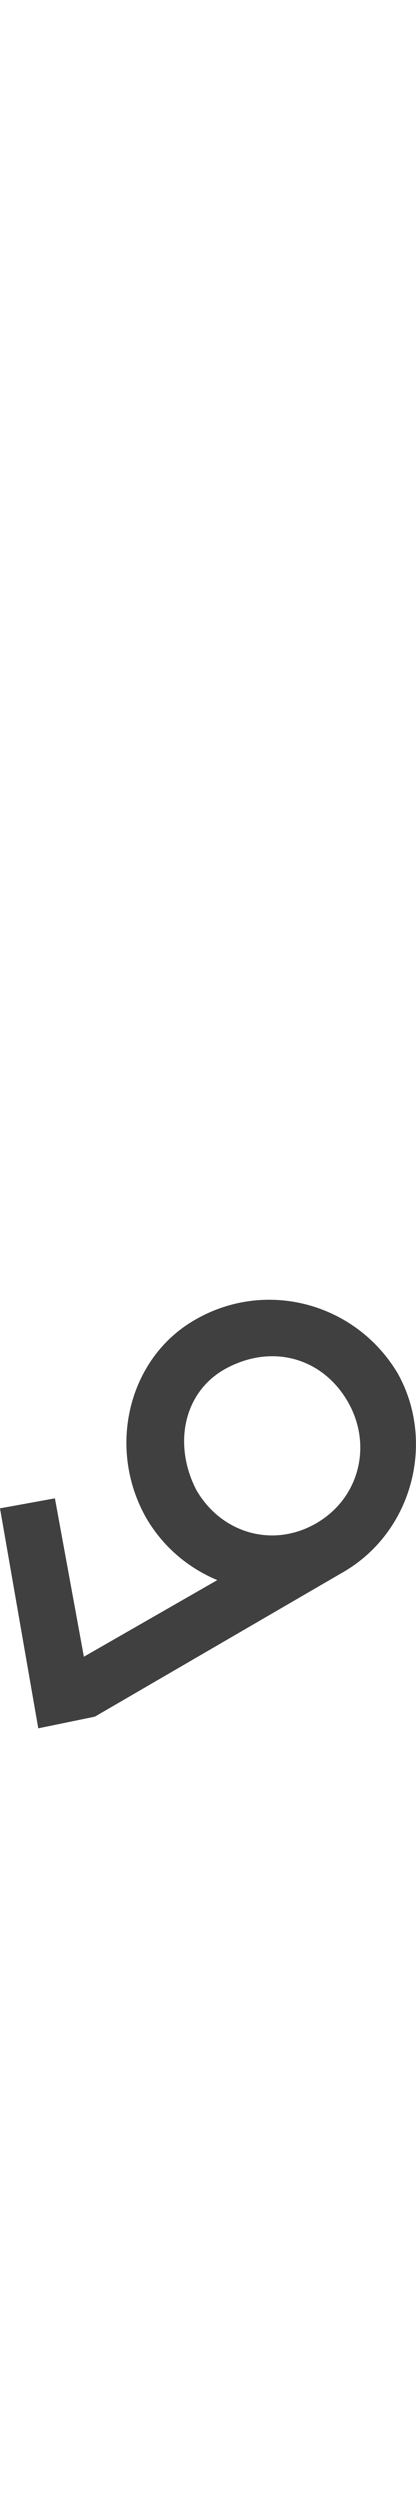 <?xml version="1.0" standalone="no"?>
<svg
   version="1.1"
   viewBox="0 0 250.0 1500.0"
   width="250.0"
   height="1500.0"
   xmlns="http://www.w3.org/2000/svg"
   xmlns:sodipodi="http://sodipodi.sourceforge.net/DTD/sodipodi-0.dtd">
 <sodipodi:namedview objecttolerance="1" gridtolerance="1" guidetolerance="1">
  <sodipodi:guide position="0,400" orientation="0,-1"/>
 </sodipodi:namedview>
 <g transform="matrix(1 0 0 -1 0 1100.0)">
  <path opacity="0.75" d="M23.0 63.0 57.0 70.0 33.0 201.0 0.0 195.0 23.0 63.0ZM150.0 6.0ZM205.0 156.0C248.0 180.0 262.0 235.0 239.0 276.0C214.0 318.0 160.0 333.0 117.0 308.0C77.0 285.0 64.0 231.0 88.0 189.0C112.0 148.0 165.0 133.0 205.0 156.0ZM57.0 70.0 205.0 156.0 190.0 186.0 40.0 100.0 57.0 70.0ZM190.0 186.0C164.0 171.0 133.0 180.0 118.0 206.0C104.0 233.0 110.0 265.0 136.0 279.0C164.0 294.0 194.0 285.0 209.0 259.0C224.0 233.0 216.0 201.0 190.0 186.0Z" />
 </g>
</svg>
